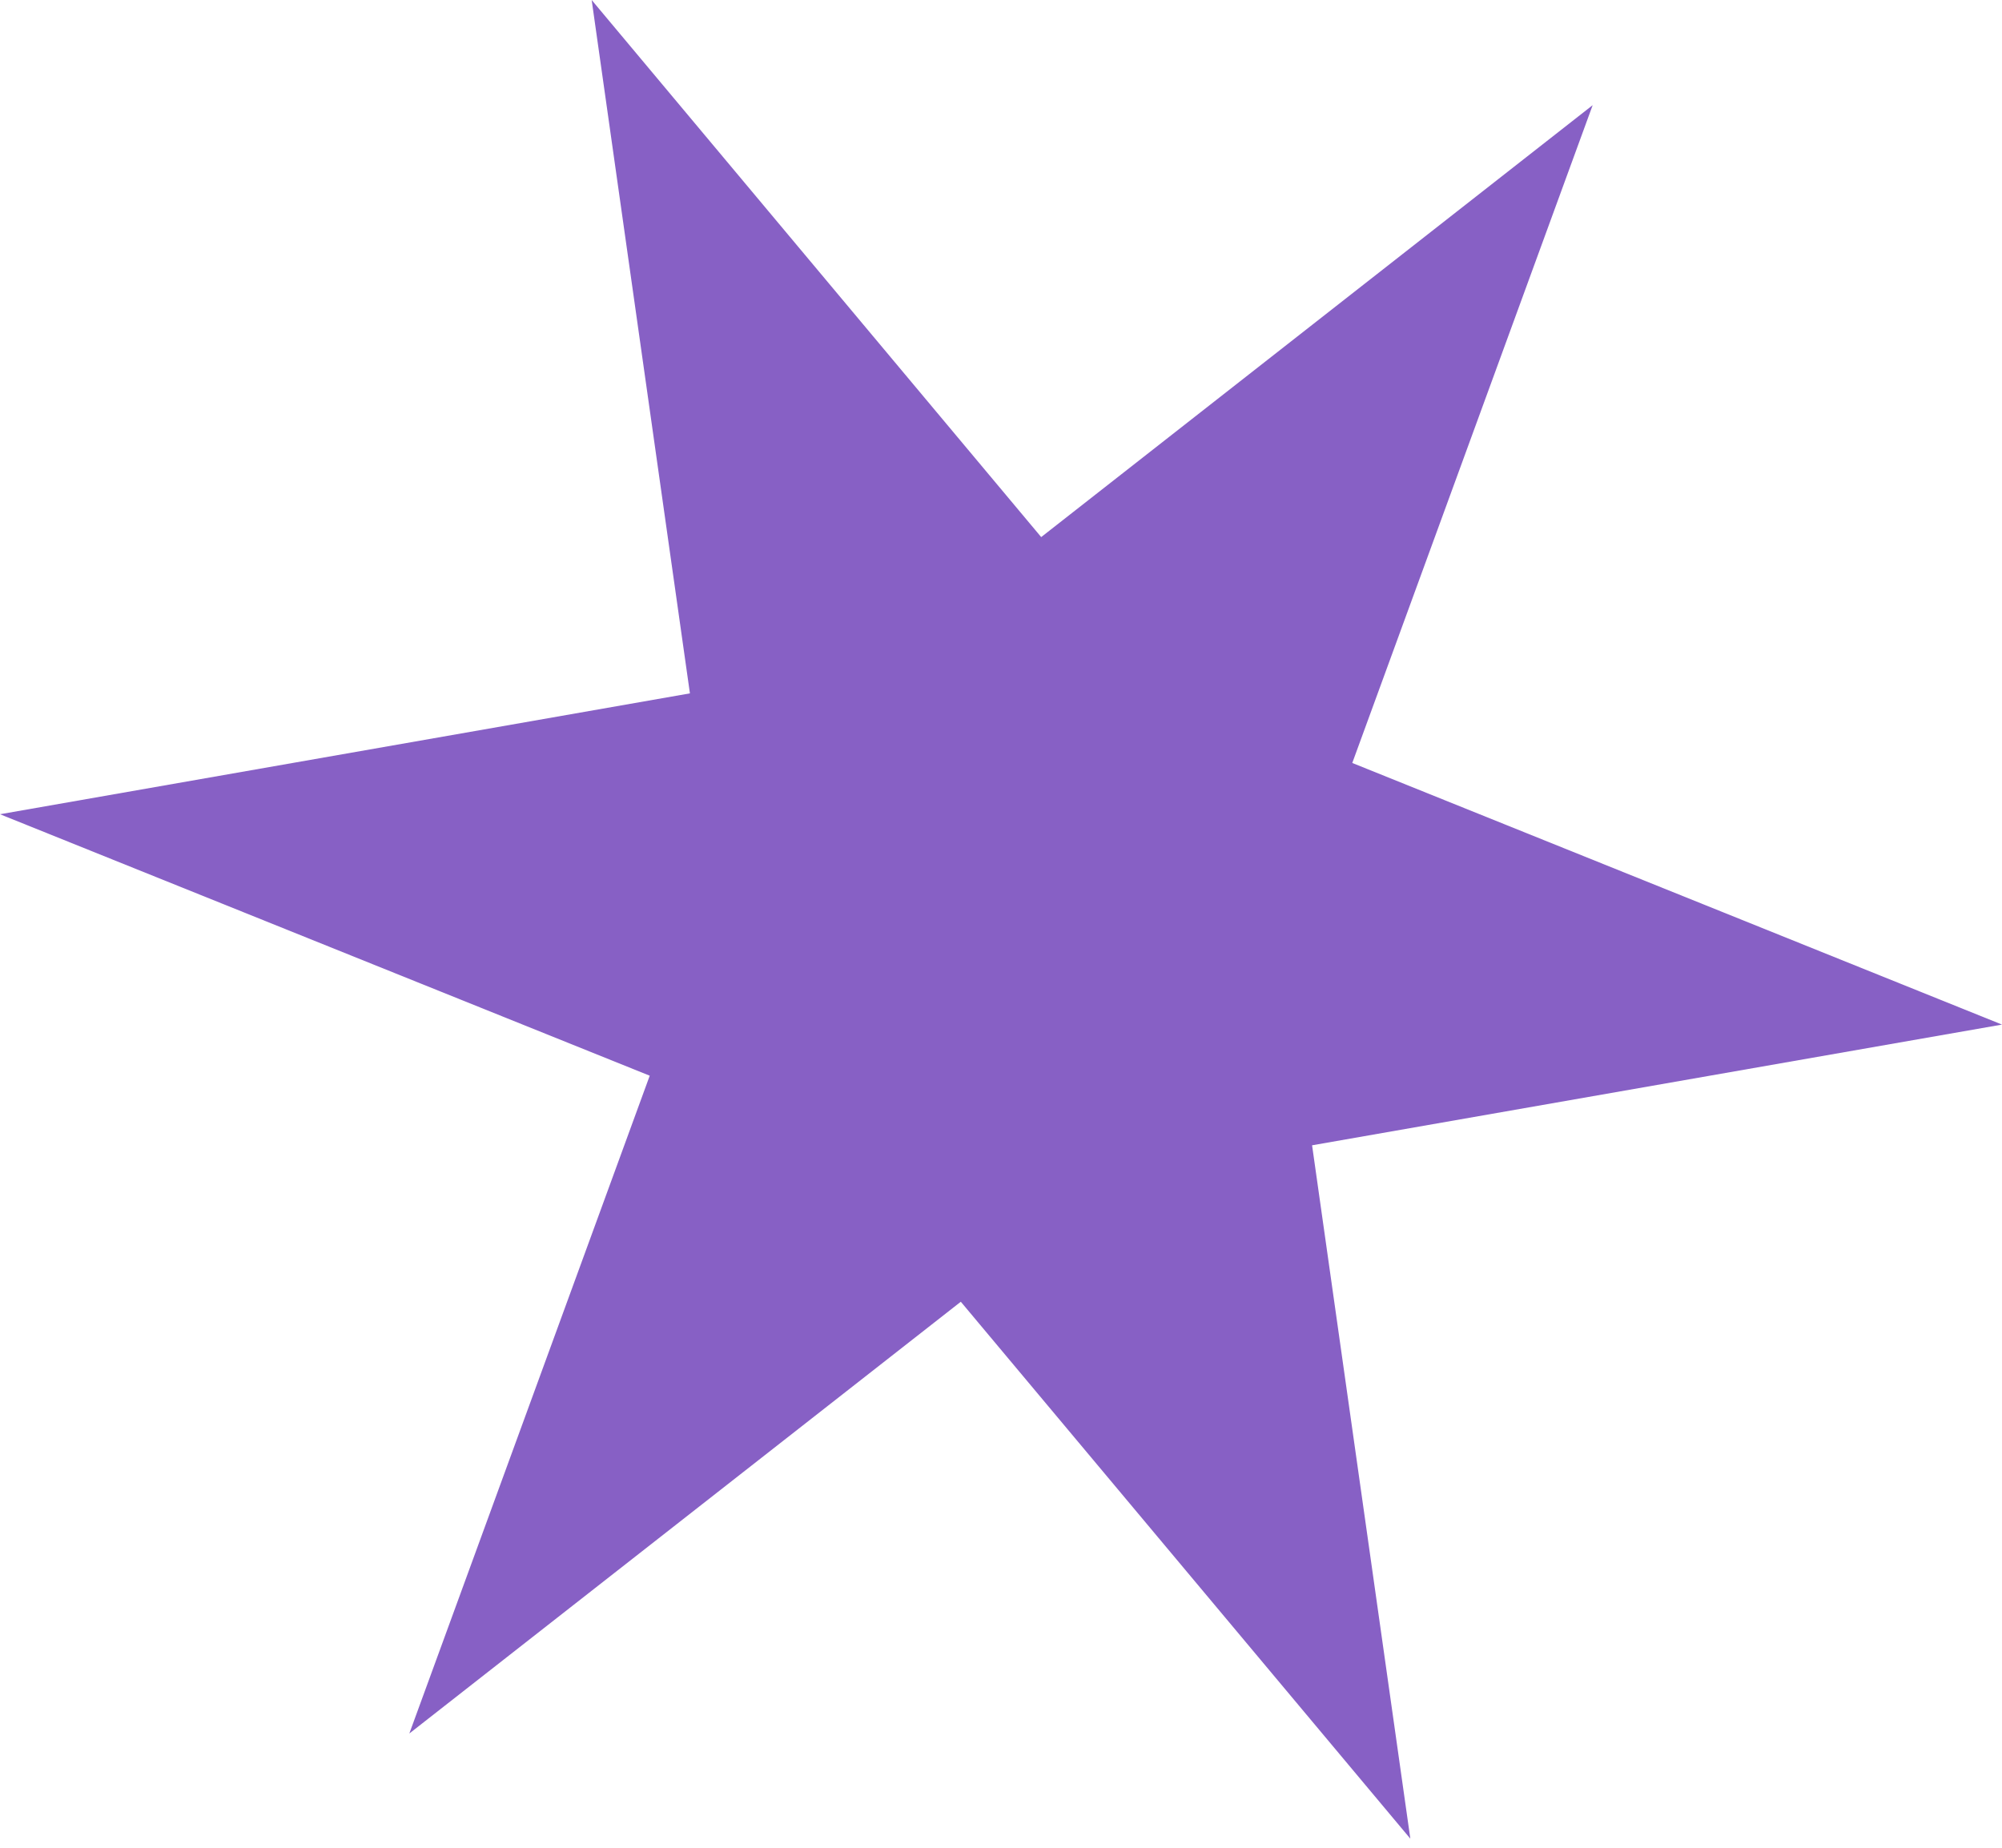 <svg width="13" height="12" viewBox="0 0 13 12" fill="none" xmlns="http://www.w3.org/2000/svg">
<path d="M6.07435e-06 5.288L4.48 4.503L3.842 4.81225e-05L6.761 3.488L10.342 0.683L8.781 4.955L13 6.654L8.52 7.438L9.158 11.941L6.239 8.454L2.658 11.258L4.219 6.986L6.07435e-06 5.288Z" fill="#480CA7" fill-opacity="0.65"/>
</svg>
